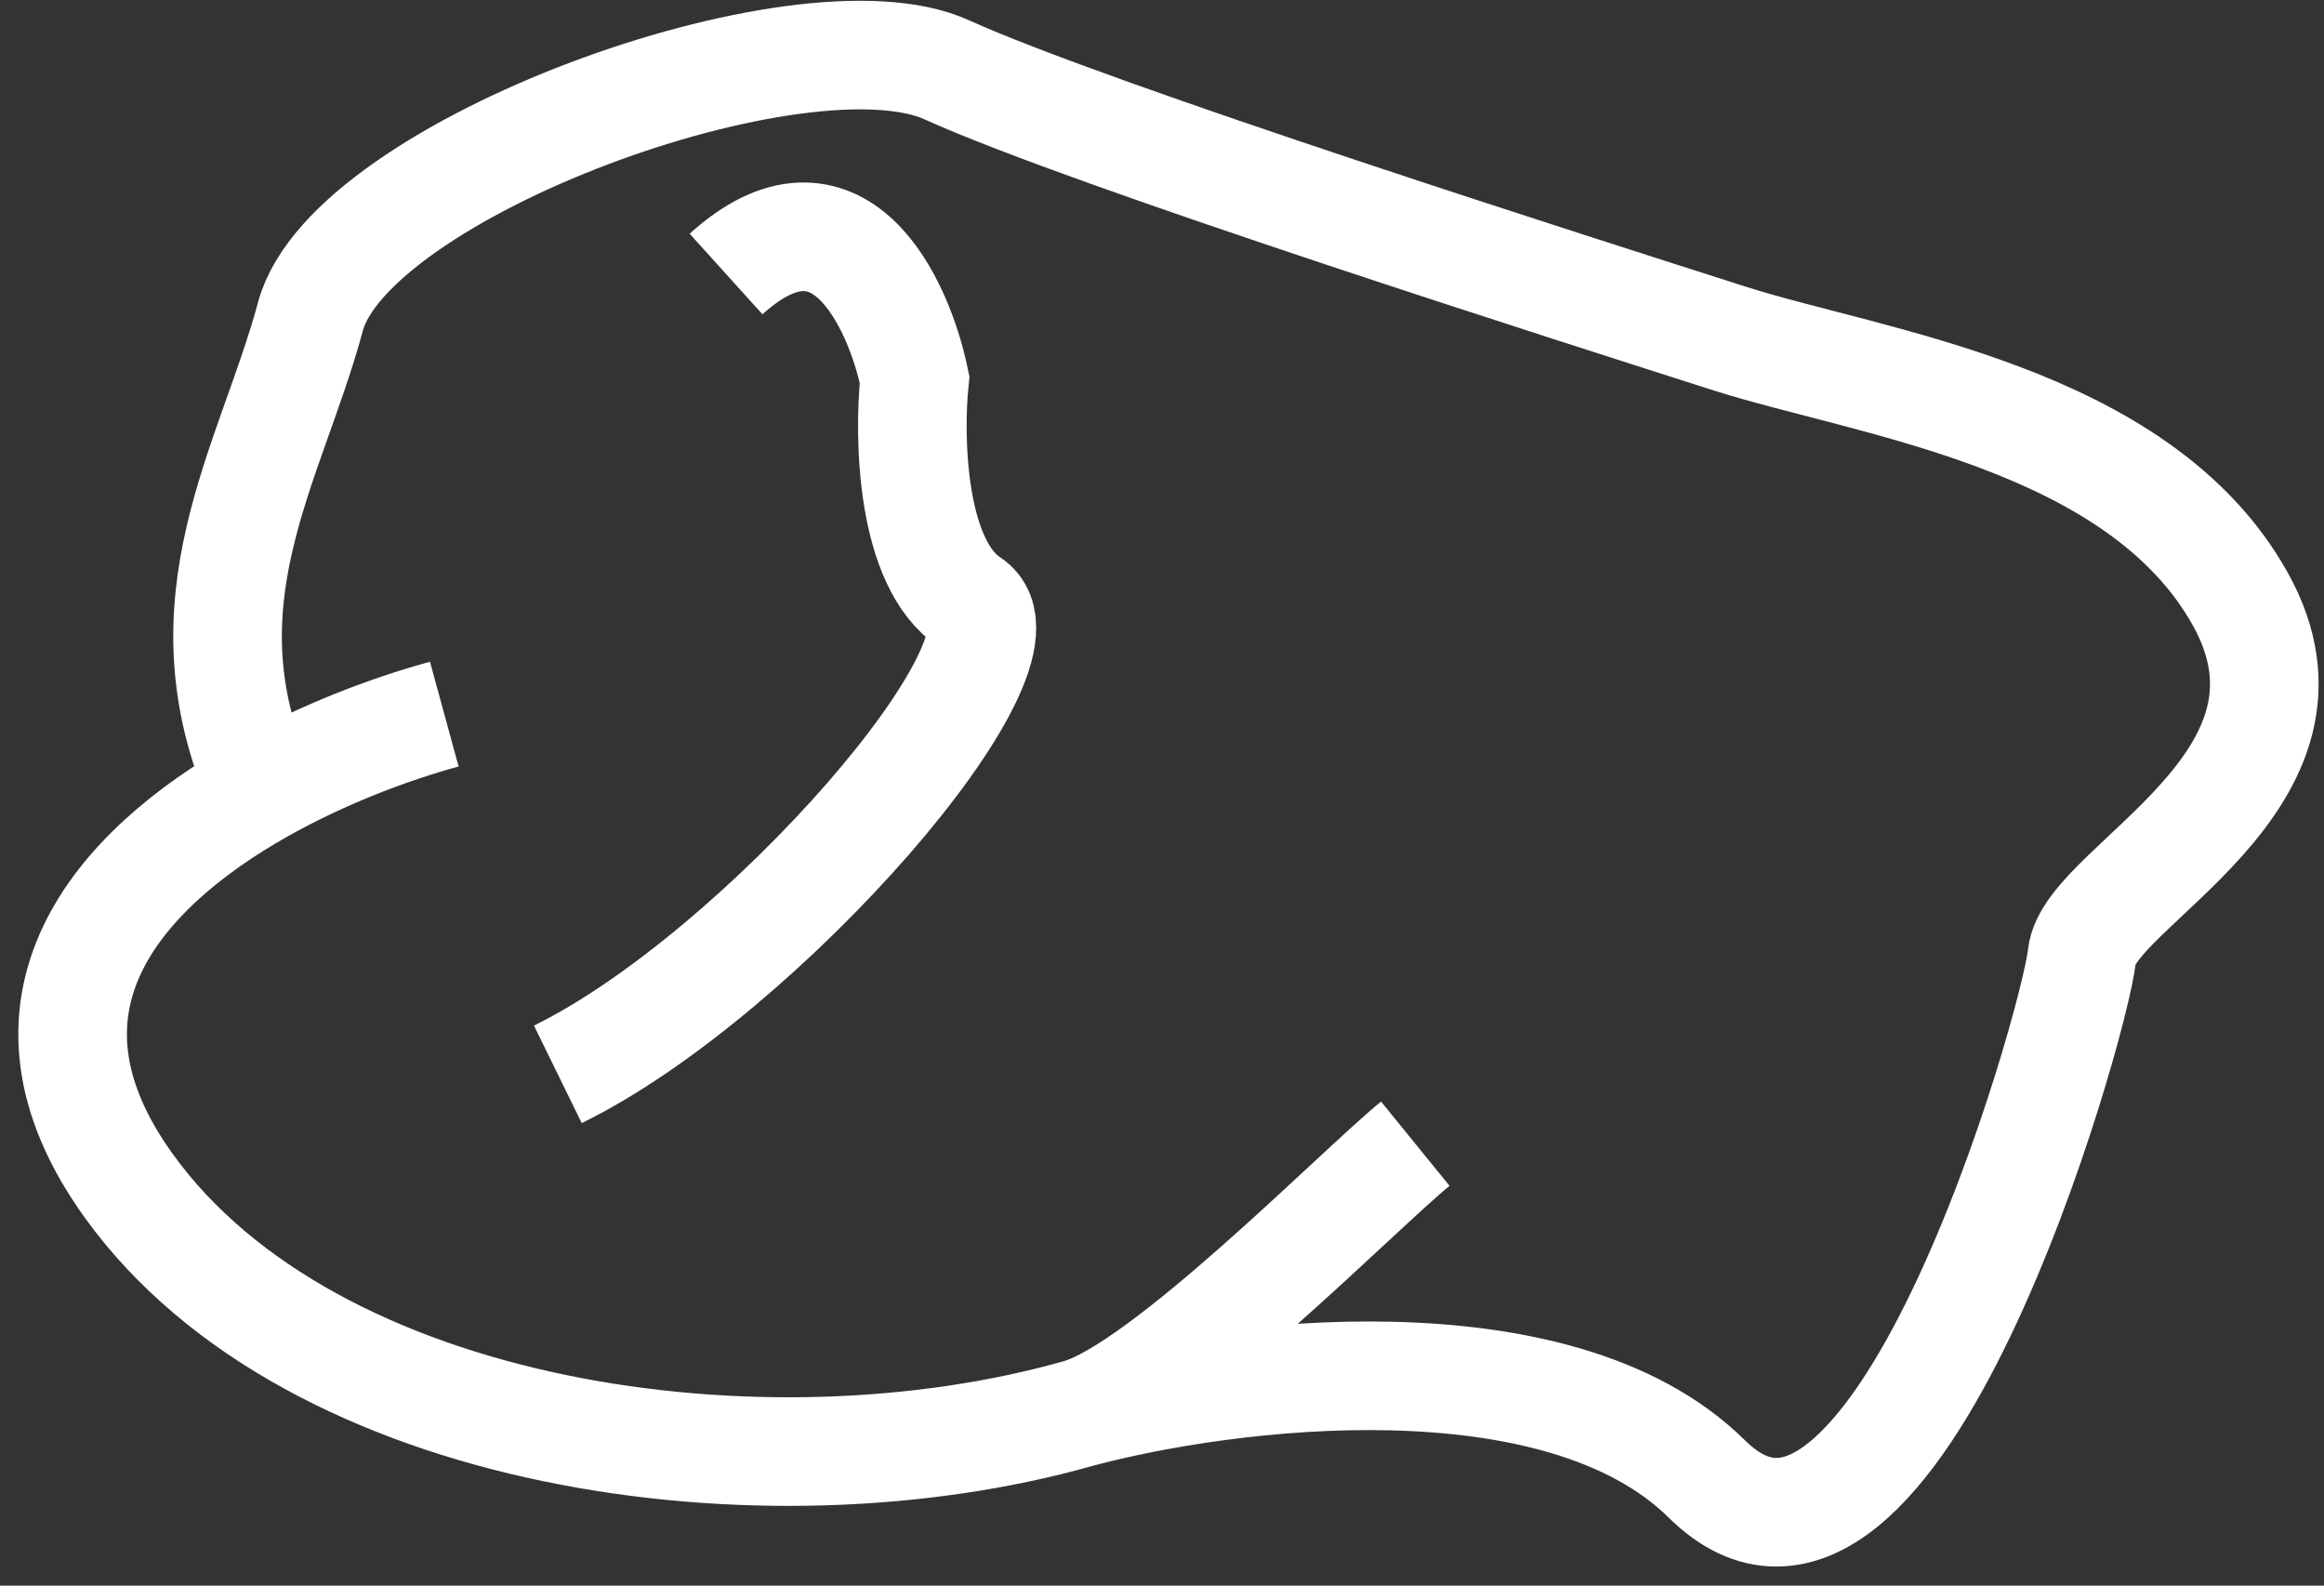 <svg width="107" height="73" viewBox="0 0 107 73" fill="none" xmlns="http://www.w3.org/2000/svg">
<rect x="0" y="0" width="107" height="73" fill="#333333" stroke="none"/>
<path id="Vector 75" d="M20.456 32.877C17.942 33.564 14.868 34.723 12.022 36.326M65.162 52.654C62.563 54.766 53.59 63.955 49.667 65.069M49.667 65.069C35.219 69.17 14.352 66.269 5.937 54.605C-0.064 46.288 5.351 40.084 12.022 36.326M49.667 65.069C56.446 63.248 71.719 61.304 78.584 68.089C87.163 76.569 95.518 47.224 95.854 44.005C96.19 40.786 107.83 35.959 103.139 27.566C98.447 19.173 86.079 17.648 79.613 15.579C73.147 13.509 50.243 6.235 43.598 3.217C36.953 0.199 16.116 7.785 14.294 14.568C12.472 21.351 8.19 27.704 12.022 36.326M25.684 49.461C35.073 44.863 48.045 29.947 44.657 27.734C41.947 25.963 41.829 20.155 42.109 17.473C41.368 13.909 38.594 7.948 33.429 12.615" stroke="white" stroke-width="5"/>
</svg>
